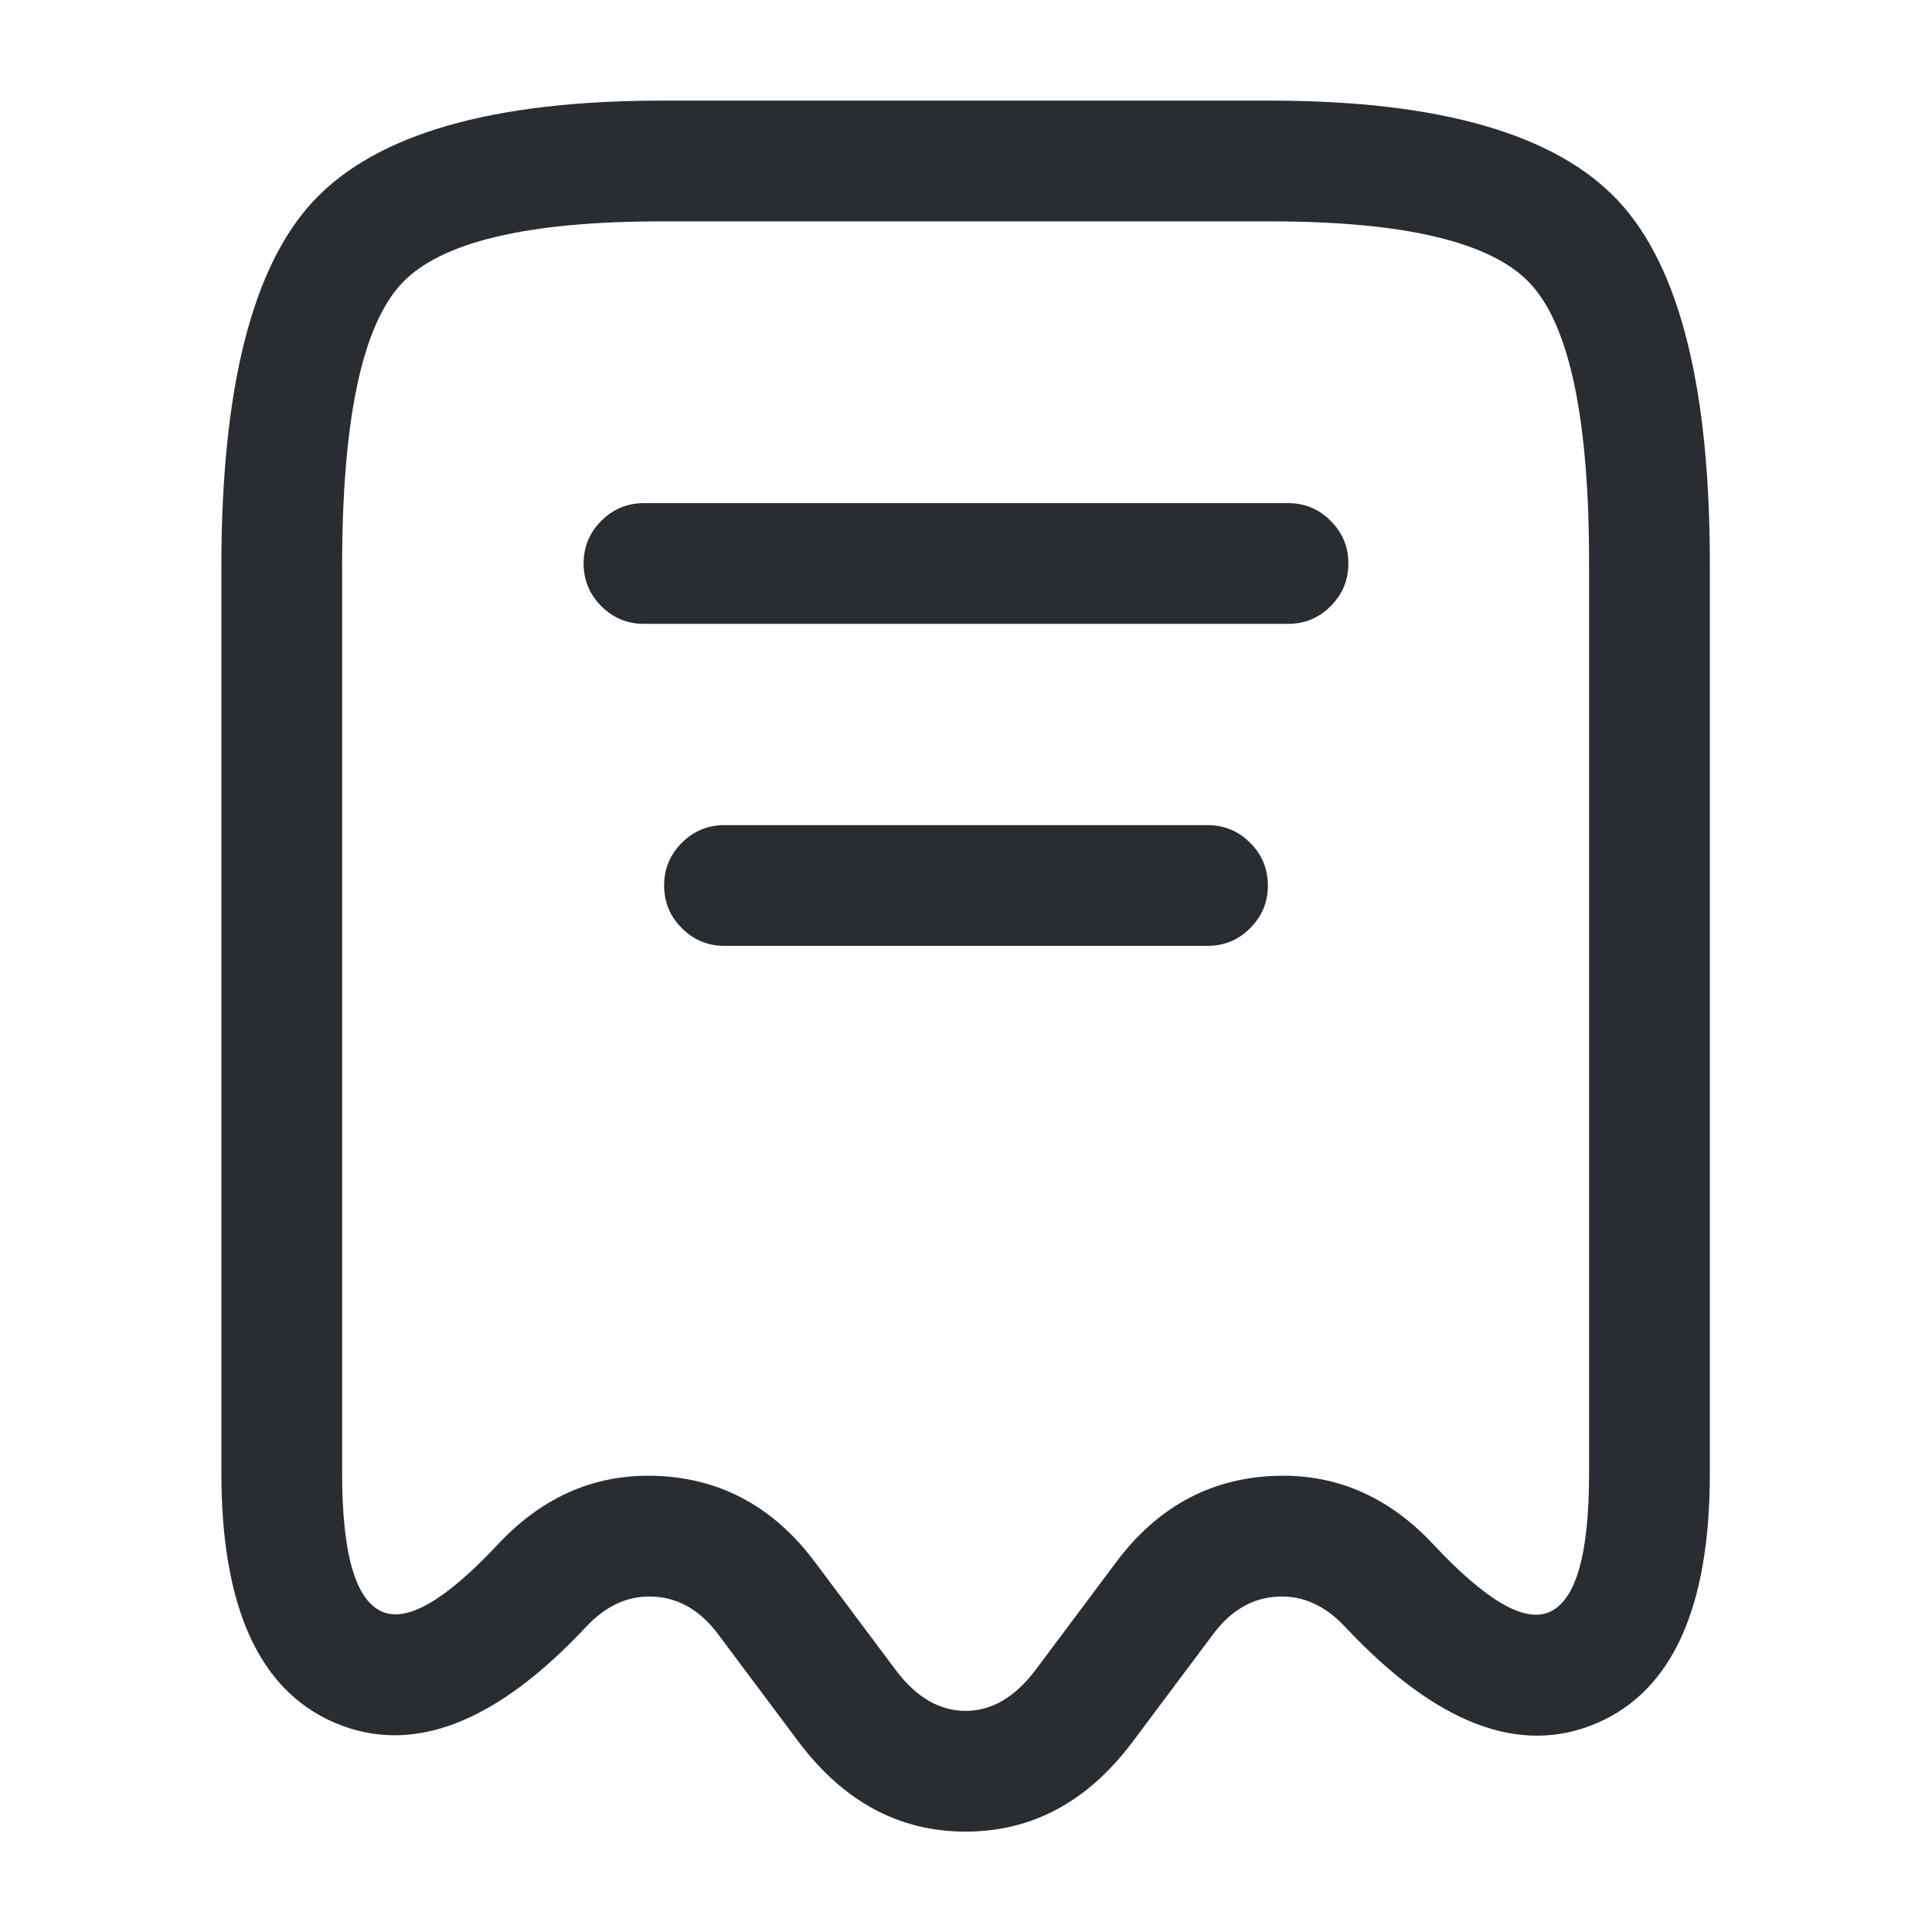 <svg xmlns="http://www.w3.org/2000/svg" width="24" height="24" viewBox="0 0 24 24">
  <defs/>
  <path fill="#292D32" d="M7.277,20.213 Q5.588,22.016 4.155,21.399 Q2.75,20.794 2.75,18.3 L2.75,7.04 Q2.75,3.72 3.895,2.496 Q5.061,1.25 8.22,1.25 L15.78,1.25 Q18.94,1.25 20.104,2.497 Q21.248,3.722 21.24,7.04 L21.24,18.31 Q21.24,20.799 19.84,21.404 Q18.407,22.022 16.711,20.211 Q16.336,19.808 15.868,19.834 Q15.4,19.859 15.071,20.299 L14.058,21.653 Q13.225,22.753 11.995,22.753 Q10.765,22.753 9.929,21.649 L8.92,20.3 Q8.59,19.859 8.122,19.834 Q7.654,19.808 7.279,20.211 Z M6.181,19.189 L6.183,19.187 Q7.036,18.273 8.203,18.336 Q9.37,18.4 10.12,19.4 L11.131,20.751 Q11.51,21.253 11.995,21.253 Q12.48,21.253 12.862,20.747 L13.869,19.401 Q14.62,18.4 15.787,18.336 Q16.955,18.272 17.809,19.189 Q18.781,20.227 19.245,20.026 Q19.74,19.813 19.74,18.31 L19.74,7.04 Q19.747,4.312 19.008,3.521 Q18.288,2.75 15.78,2.75 L8.22,2.75 Q5.712,2.75 4.99,3.521 Q4.25,4.312 4.25,7.04 L4.25,18.3 Q4.25,19.807 4.748,20.021 Q5.213,20.222 6.181,19.189 Z"/>
  <path fill="#292D32" d="M8,6.25 L16,6.25 Q16.311,6.25 16.53,6.47 Q16.75,6.689 16.75,7 Q16.75,7.311 16.53,7.53 Q16.311,7.75 16,7.75 L8,7.75 Q7.689,7.75 7.47,7.53 Q7.25,7.311 7.25,7 Q7.25,6.689 7.47,6.47 Q7.689,6.25 8,6.25 Z"/>
  <path fill="#292D32" d="M9,10.25 L15,10.25 Q15.311,10.25 15.53,10.47 Q15.75,10.689 15.75,11 Q15.75,11.311 15.53,11.53 Q15.311,11.75 15,11.75 L9,11.75 Q8.689,11.75 8.47,11.53 Q8.25,11.311 8.25,11 Q8.25,10.689 8.47,10.47 Q8.689,10.25 9,10.25 Z"/>
</svg>


